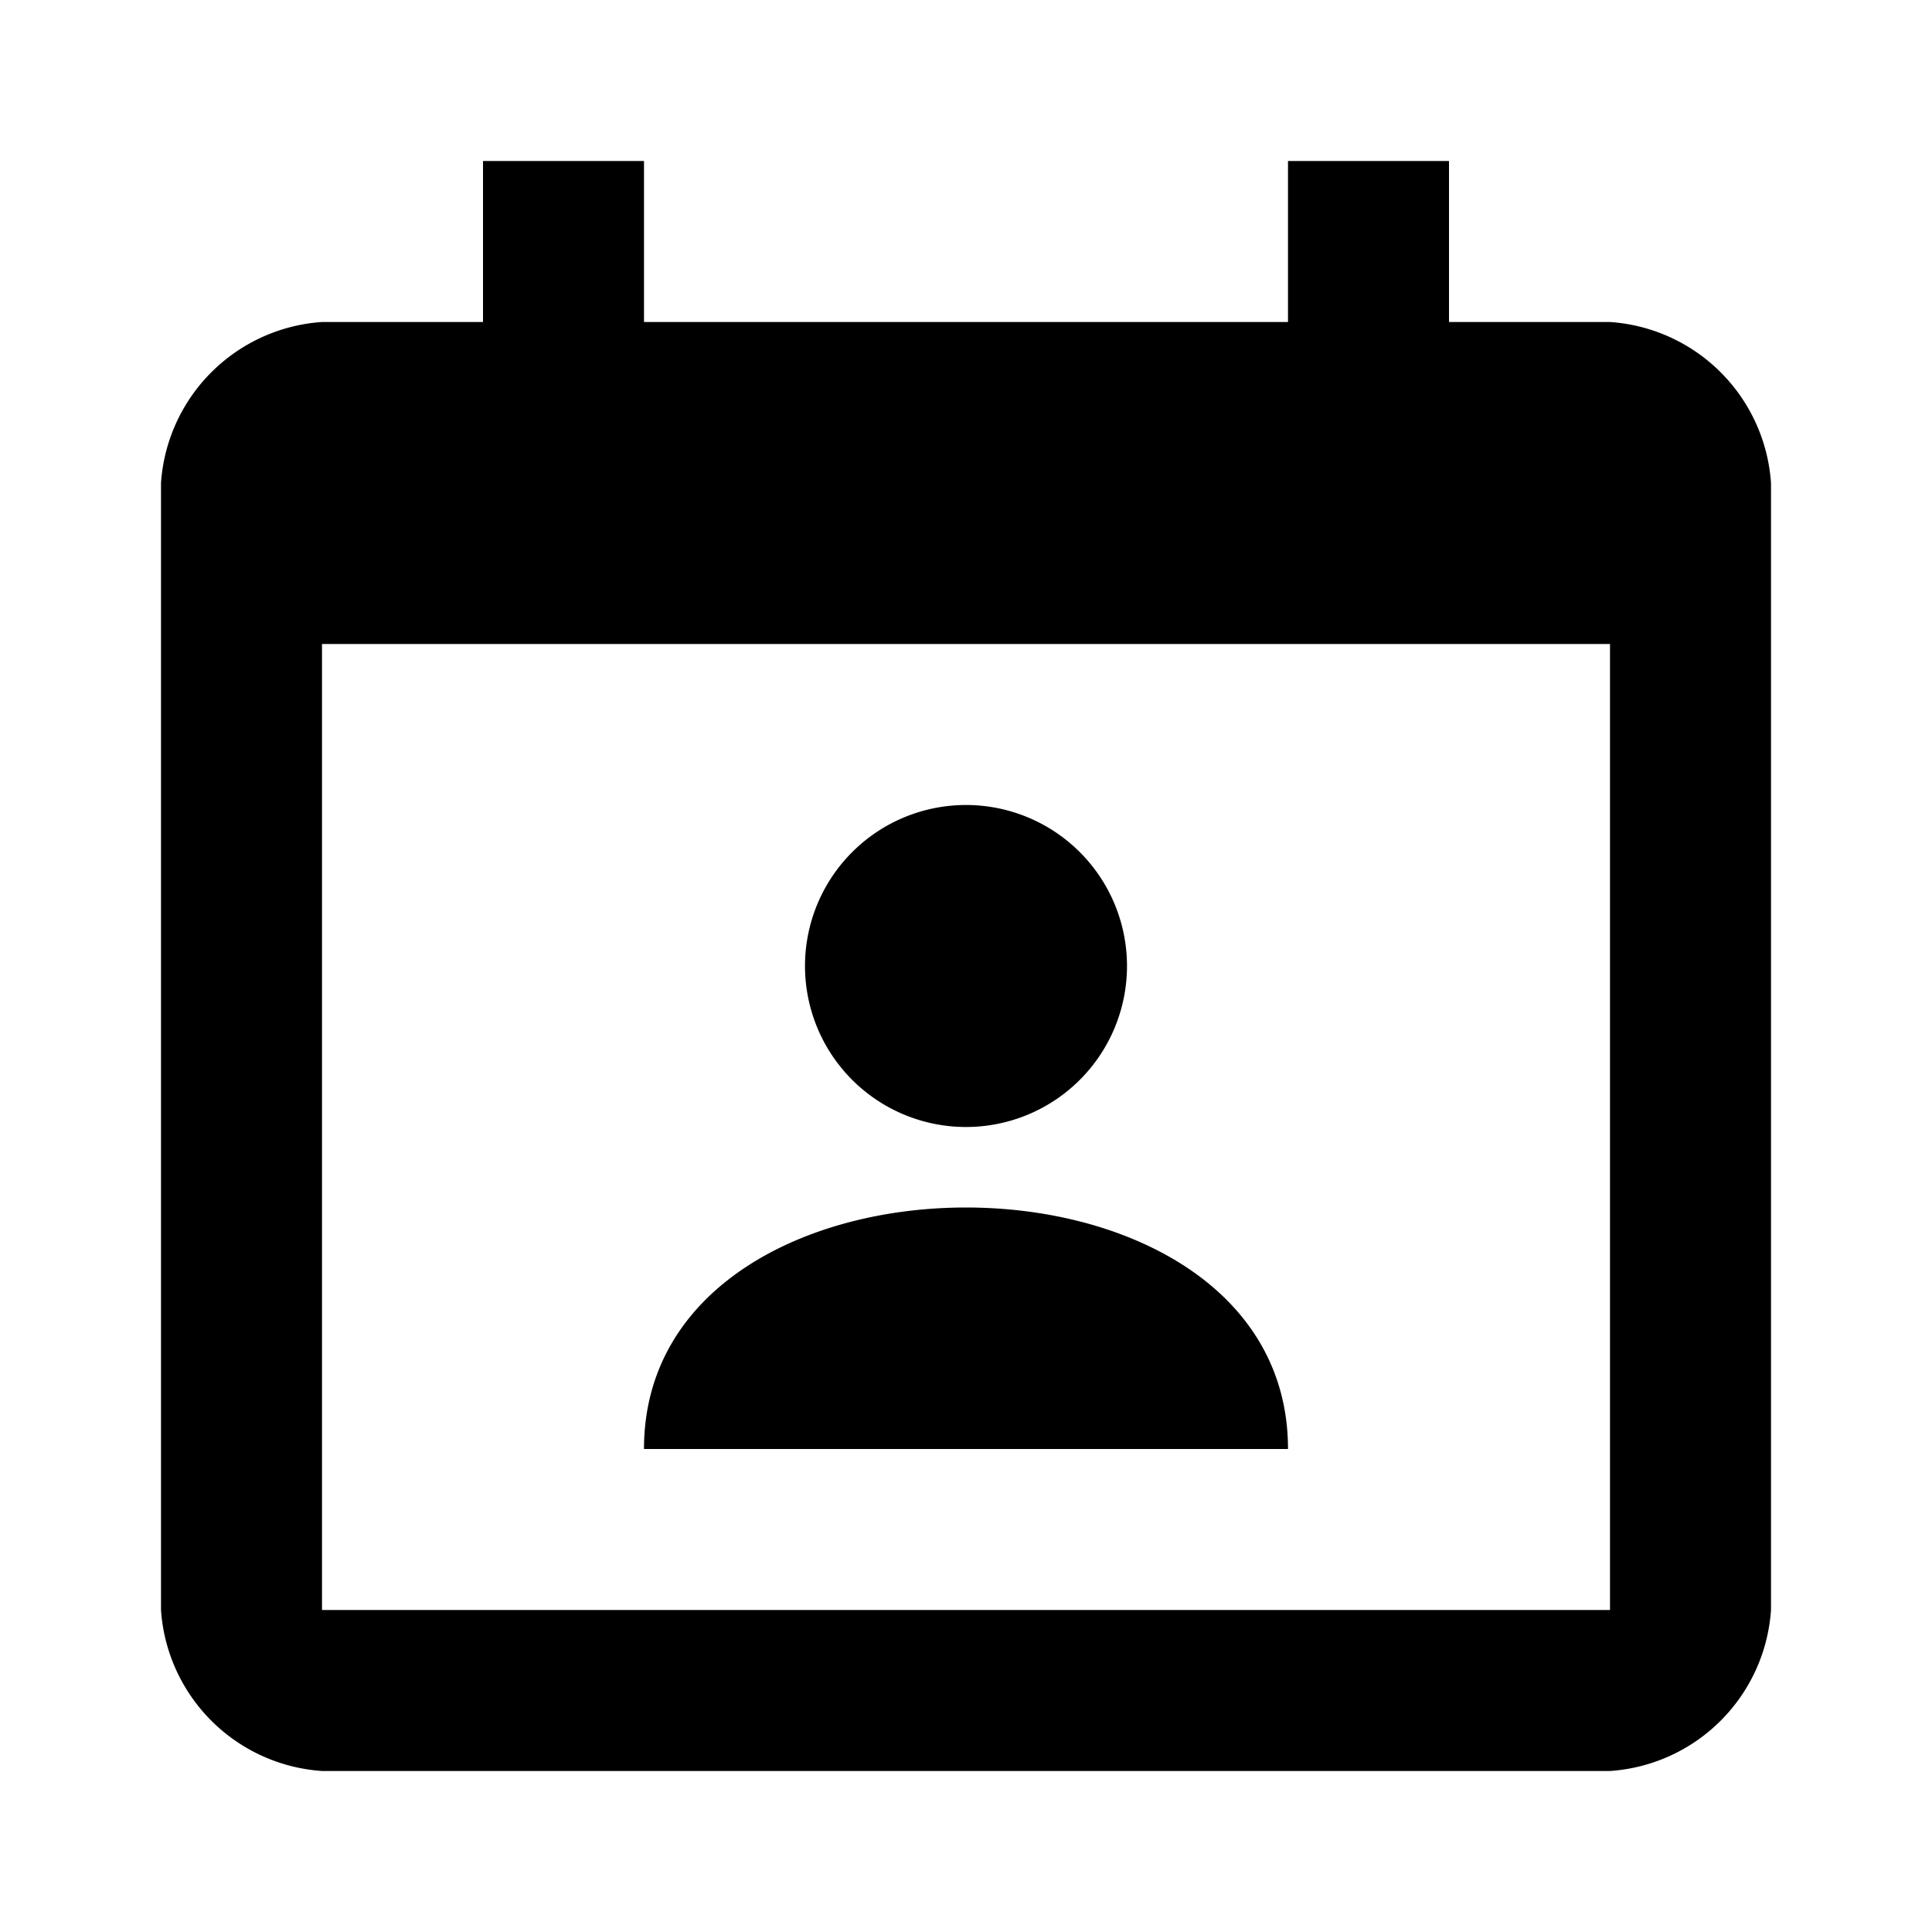 <svg xmlns="http://www.w3.org/2000/svg" viewBox="0 0 24 24"><title>icon-action-event-invite</title><path d="M10,12a2,2,0,1,1,2,2A2,2,0,0,1,10,12Zm2,3c-2,0-4,1-4,3h8C16,16,14,15,12,15ZM22,6V20a2.151,2.151,0,0,1-2,2H4a2.151,2.151,0,0,1-2-2V6A2.151,2.151,0,0,1,4,4H6V2H8V4h8V2h2V4h2A2.151,2.151,0,0,1,22,6ZM20,8H4V20H20V8Z"/></svg>